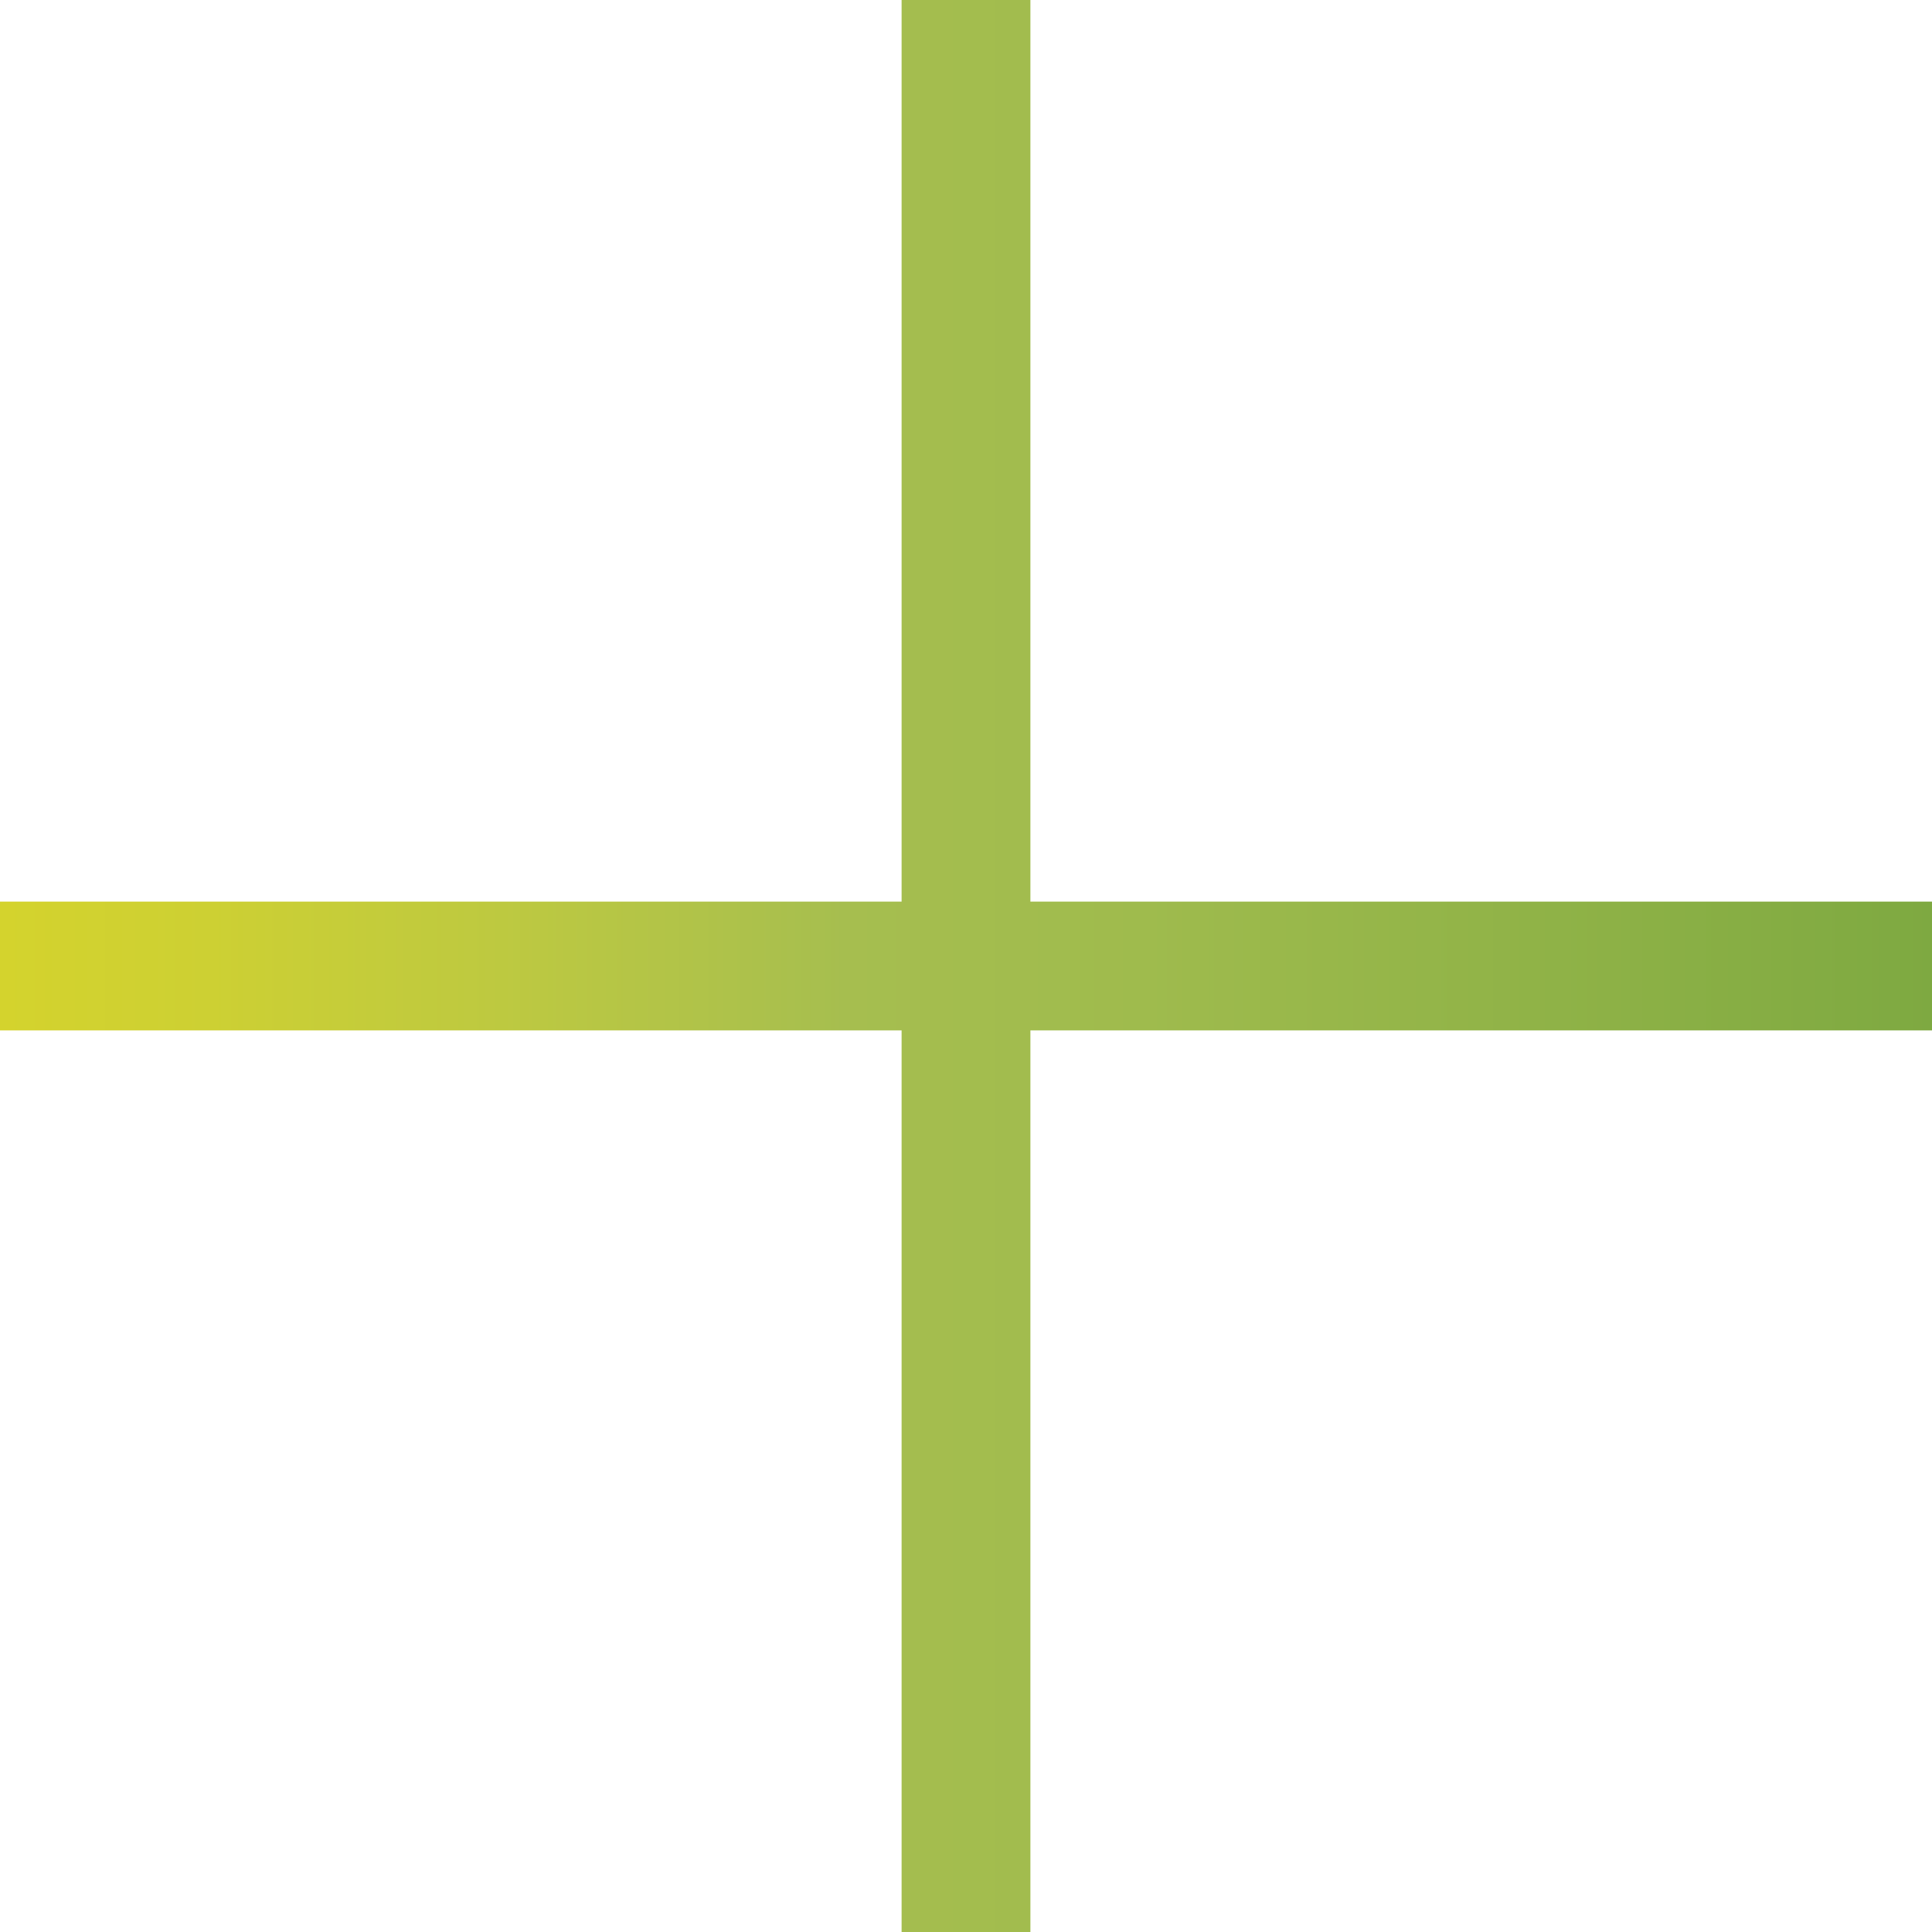 <?xml version="1.0" encoding="utf-8"?>
<!-- Generator: Adobe Illustrator 27.9.0, SVG Export Plug-In . SVG Version: 6.00 Build 0)  -->
<svg version="1.1" id="Layer_1" xmlns="http://www.w3.org/2000/svg" xmlns:xlink="http://www.w3.org/1999/xlink" x="0px" y="0px"
	 viewBox="0 0 30 30" style="enable-background:new 0 0 30 30;" xml:space="preserve">
<style type="text/css">
	.st0{fill:url(#SVGID_1_);}
	.st1{fill:url(#SVGID_00000045600935898335819700000002674912772779809439_);}
	.st2{fill:url(#SVGID_00000053524491945432173340000002875031251242170513_);}
</style>
<linearGradient id="SVGID_1_" gradientUnits="userSpaceOnUse" x1="0" y1="15" x2="30" y2="15">
	<stop  offset="0" style="stop-color:#D4D32D"/>
	<stop  offset="0.109" style="stop-color:#CDD033"/>
	<stop  offset="0.28" style="stop-color:#BBC842"/>
	<stop  offset="0.438" style="stop-color:#A6BE4F"/>
	<stop  offset="0.592" style="stop-color:#9FBB4D"/>
	<stop  offset="0.833" style="stop-color:#8DB146"/>
	<stop  offset="1" style="stop-color:#7EA941"/>
</linearGradient>
<polygon class="st0" points="30,14 16,14 16,0 14,0 14,14 0,14 0,16 14,16 14,30 16,30 16,16 30,16 "/>
</svg>
